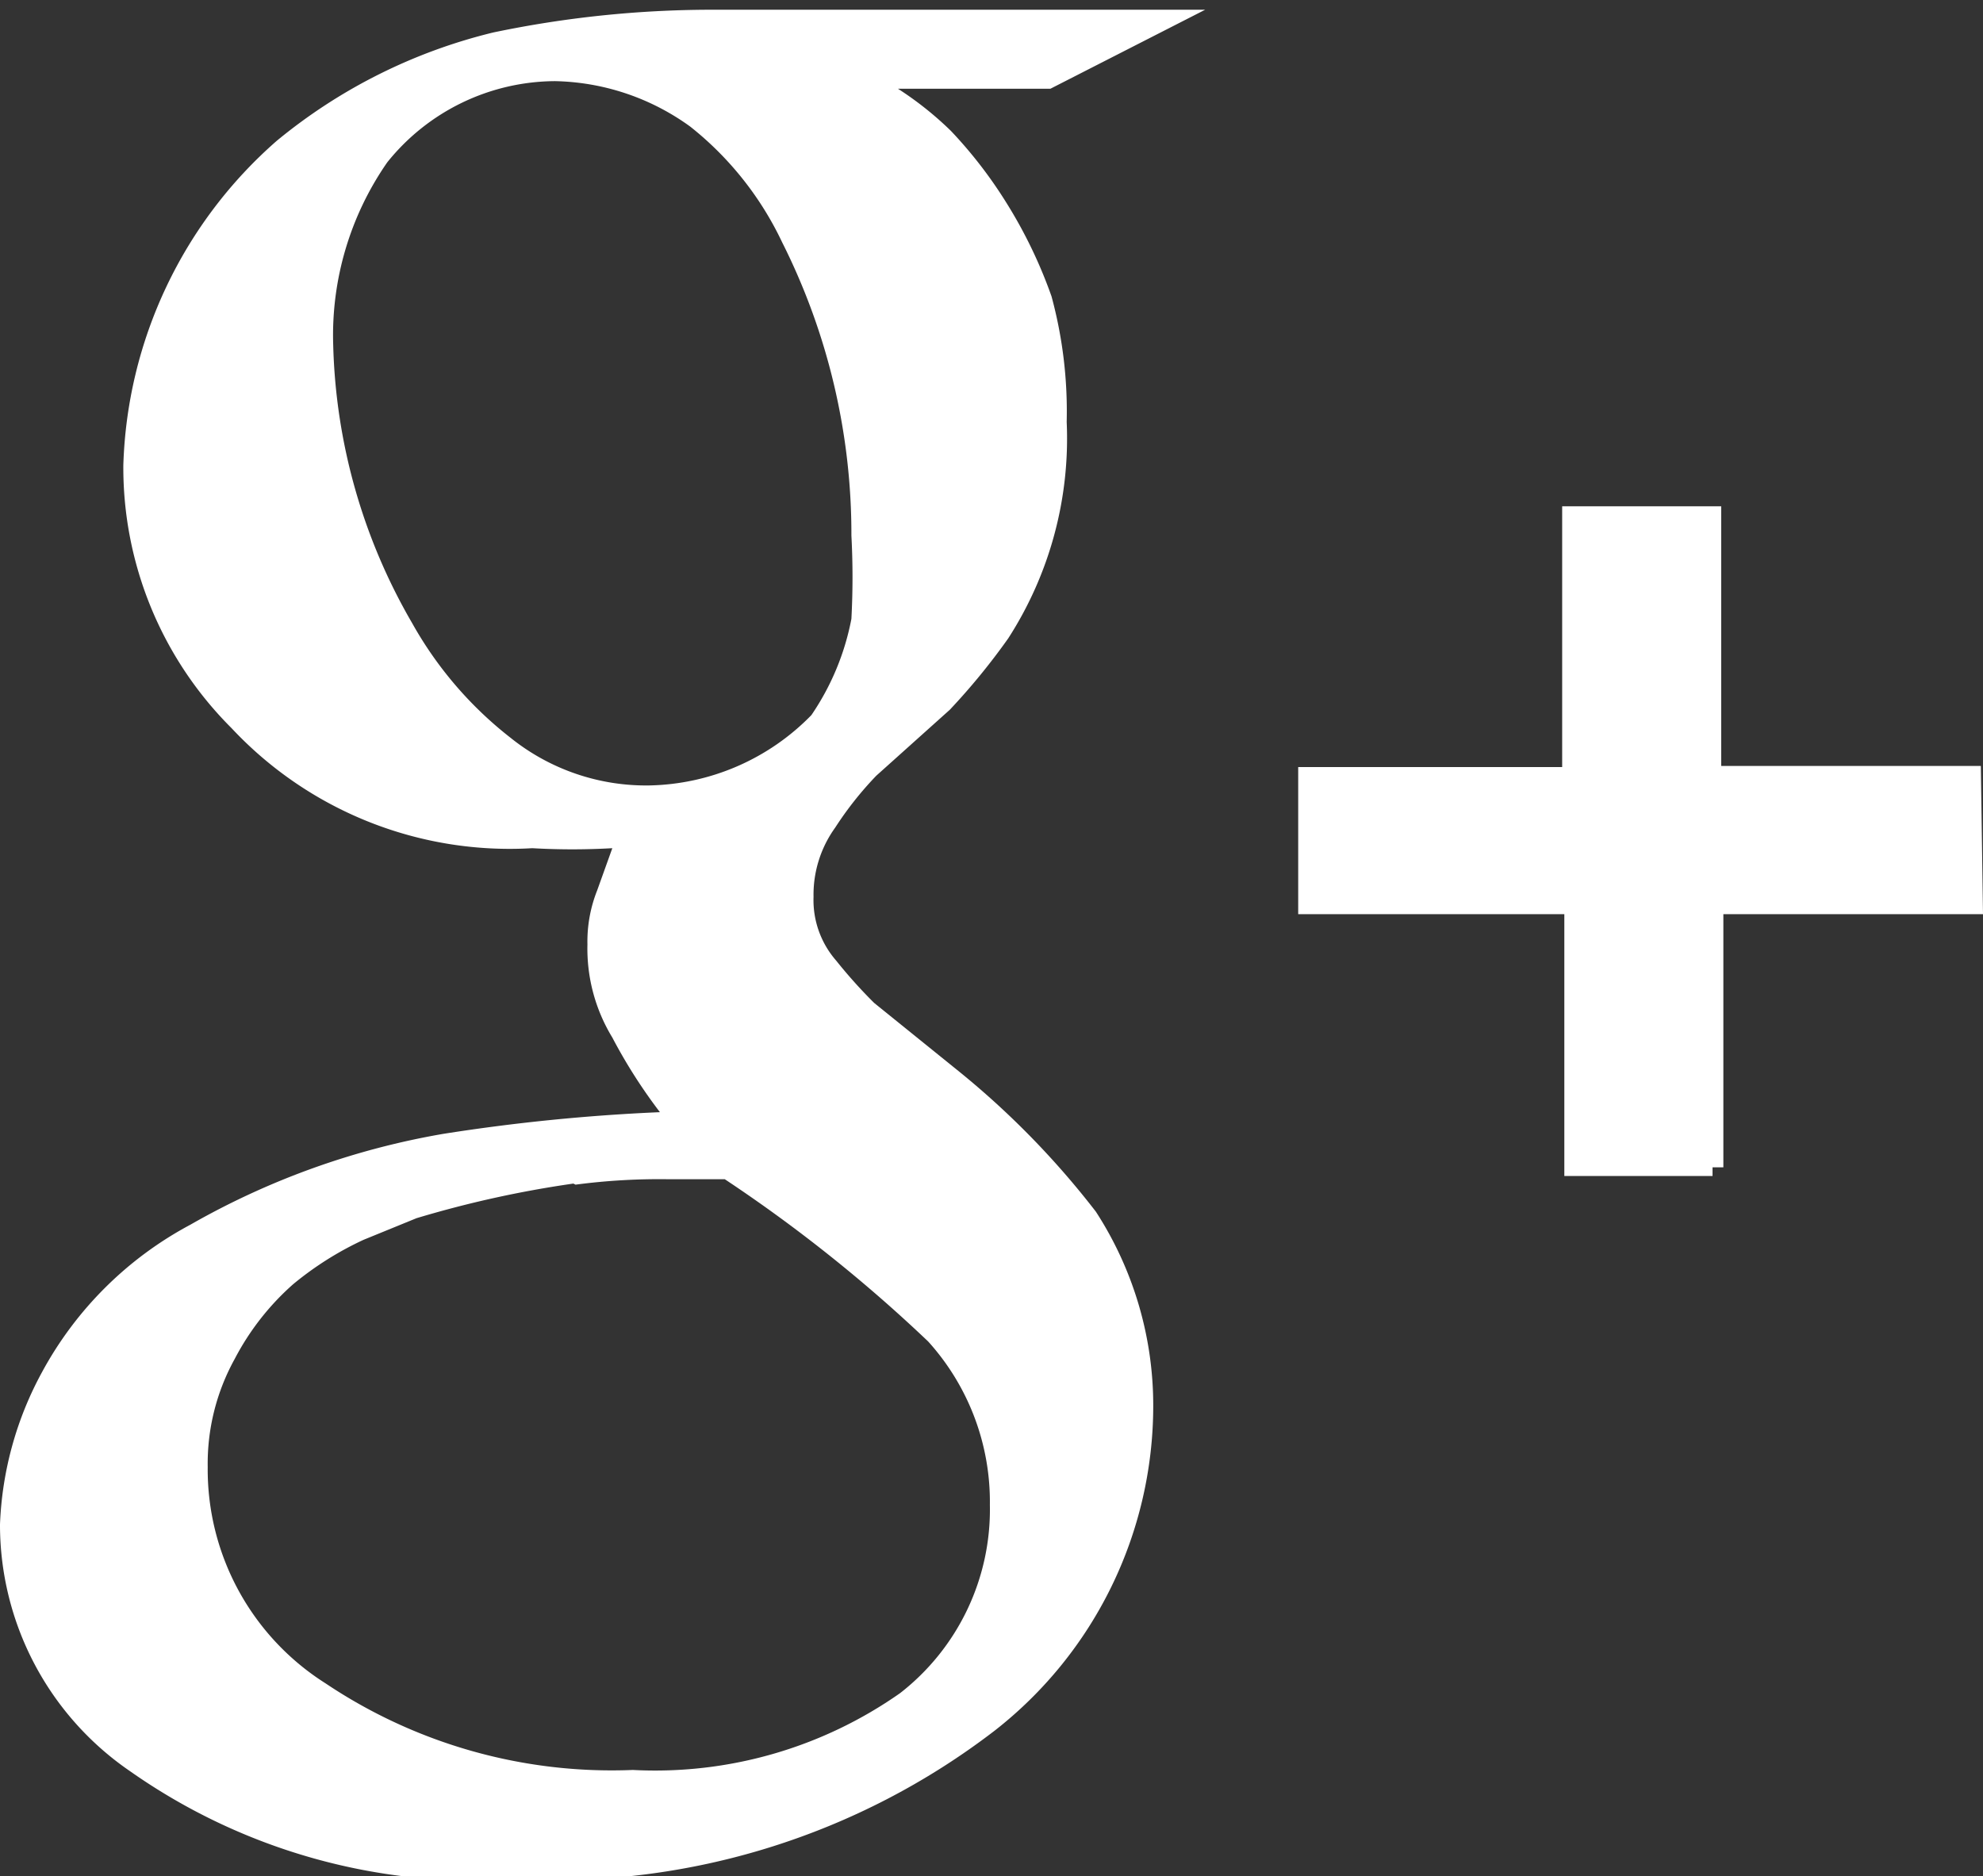 <svg xmlns="http://www.w3.org/2000/svg" viewBox="0 0 18.33 17.34"><rect x="0" y="0" width="18.33" height="17.34" fill="#333333" stroke="none"/><defs><style>.cls-1{fill:#fff;}</style></defs><title>g+</title><g id="Layer_2" data-name="Layer 2"><g id="Basework"><g id="Google_" data-name="Google +"><path class="cls-1" d="M18.33,8.45h-2.4v2.34h-.1v.08H14.46V8.45H12V7.09h2.44V4.68h1.47V7.08h2.4ZM8.3.82a3.11,3.11,0,0,1,.49.39,4.14,4.14,0,0,1,.51.66,4.38,4.38,0,0,1,.42.87A4.06,4.06,0,0,1,9.86,3.9a3.41,3.41,0,0,1-.54,2,6.13,6.13,0,0,1-.54.66l-.68.61a3.19,3.19,0,0,0-.38.48,1.06,1.06,0,0,0-.2.64.85.85,0,0,0,.21.59,4.57,4.57,0,0,0,.35.39l.78.63a7.79,7.79,0,0,1,1.27,1.3A3.29,3.29,0,0,1,10.66,13,3.81,3.81,0,0,1,9.19,16a6.68,6.68,0,0,1-4.4,1.37,5.56,5.56,0,0,1-3.59-1A2.76,2.76,0,0,1,0,14.09a3.19,3.19,0,0,1,.39-1.41,3.35,3.35,0,0,1,1.37-1.36,7.15,7.15,0,0,1,2.34-.84,17.76,17.76,0,0,1,2-.2,4.86,4.86,0,0,1-.44-.69,1.58,1.58,0,0,1-.23-.86,1.28,1.28,0,0,1,.09-.5l.14-.39a6.5,6.5,0,0,1-.74,0A3.52,3.52,0,0,1,2.14,6.73a3.4,3.4,0,0,1-1-2.43,4.15,4.15,0,0,1,1.42-3,5,5,0,0,1,2-1,9.88,9.88,0,0,1,2-.21h4.58L9.71.82Zm-3,10.12a9.89,9.89,0,0,0-1.45.32l-.49.2a3,3,0,0,0-.65.41,2.4,2.4,0,0,0-.54.69,2,2,0,0,0-.25,1,2.34,2.34,0,0,0,1.09,2,4.75,4.75,0,0,0,2.84.8,3.94,3.94,0,0,0,2.47-.71,2.15,2.15,0,0,0,.83-1.74,2.21,2.21,0,0,0-.57-1.51,13.79,13.79,0,0,0-1.88-1.5l-.51,0A5.9,5.9,0,0,0,5.32,10.95ZM7.23,2.24a3,3,0,0,0-.85-1.07A2.2,2.2,0,0,0,5.13.75a2,2,0,0,0-1.55.75,2.8,2.8,0,0,0-.5,1.69,5.38,5.38,0,0,0,.73,2.57,3.52,3.52,0,0,0,.91,1.06A2,2,0,0,0,6,7.26,2.15,2.15,0,0,0,7.5,6.61a2.36,2.36,0,0,0,.37-.89,7.26,7.26,0,0,0,0-.77A6,6,0,0,0,7.23,2.24Z"/></g></g></g></svg>